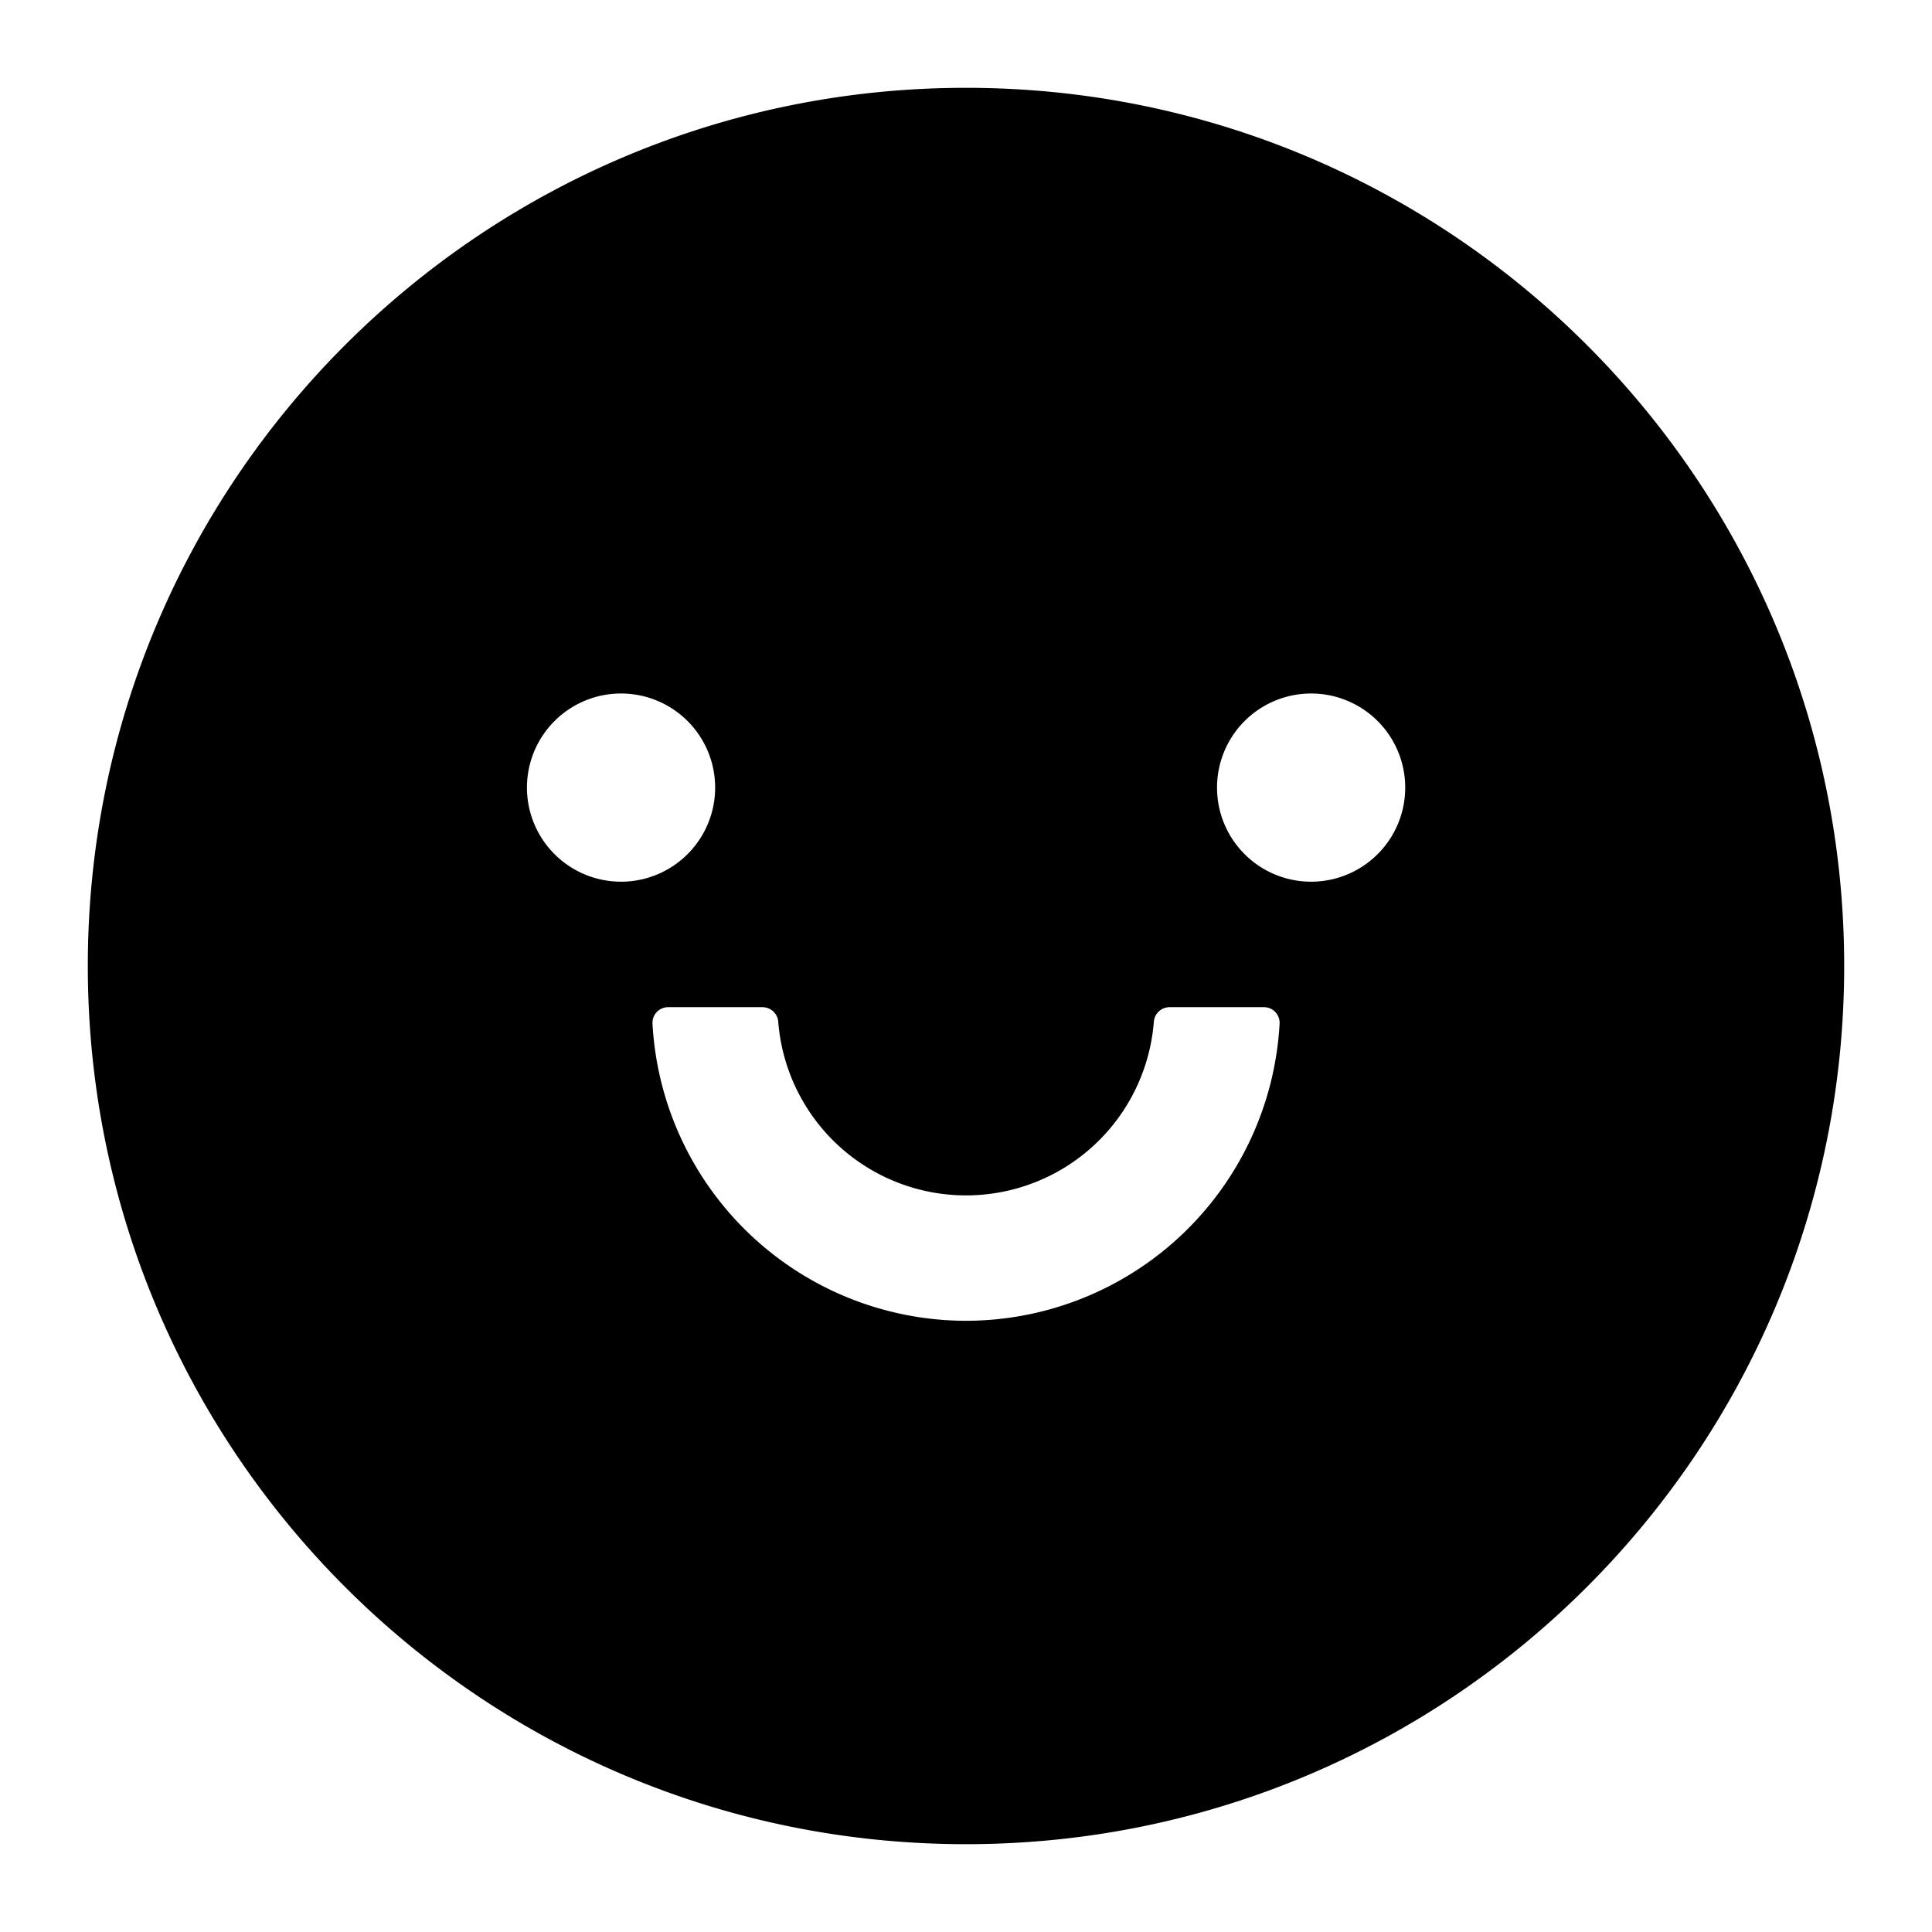 <?xml version="1.0" standalone="no"?><!DOCTYPE svg PUBLIC "-//W3C//DTD SVG 1.1//EN" "http://www.w3.org/Graphics/SVG/1.1/DTD/svg11.dtd"><svg t="1622428446675" class="icon" viewBox="0 0 1024 1024" version="1.1" xmlns="http://www.w3.org/2000/svg" p-id="14288" xmlns:xlink="http://www.w3.org/1999/xlink" width="200" height="200"><defs><style type="text/css"></style></defs><path d="M512 46.545c257.024 0 465.455 208.431 465.455 465.455s-208.431 465.455-465.455 465.455S46.545 769.024 46.545 512 254.976 46.545 512 46.545zM404.015 533.83H354.118a8.285 8.285 0 0 0-8.285 8.704A166.633 166.633 0 0 0 512 700.044a166.633 166.633 0 0 0 166.214-157.51 8.285 8.285 0 0 0-8.285-8.704h-49.99a8.378 8.378 0 0 0-8.378 7.68 99.84 99.84 0 0 1-199.075 0 8.378 8.378 0 0 0-8.425-7.68zM329.169 367.569a49.85 49.85 0 1 0 0 99.747 49.85 49.85 0 0 0 0-99.747z m365.754 0a49.85 49.85 0 1 0 0 99.747 49.85 49.85 0 0 0 0-99.747z" p-id="14289"></path></svg>